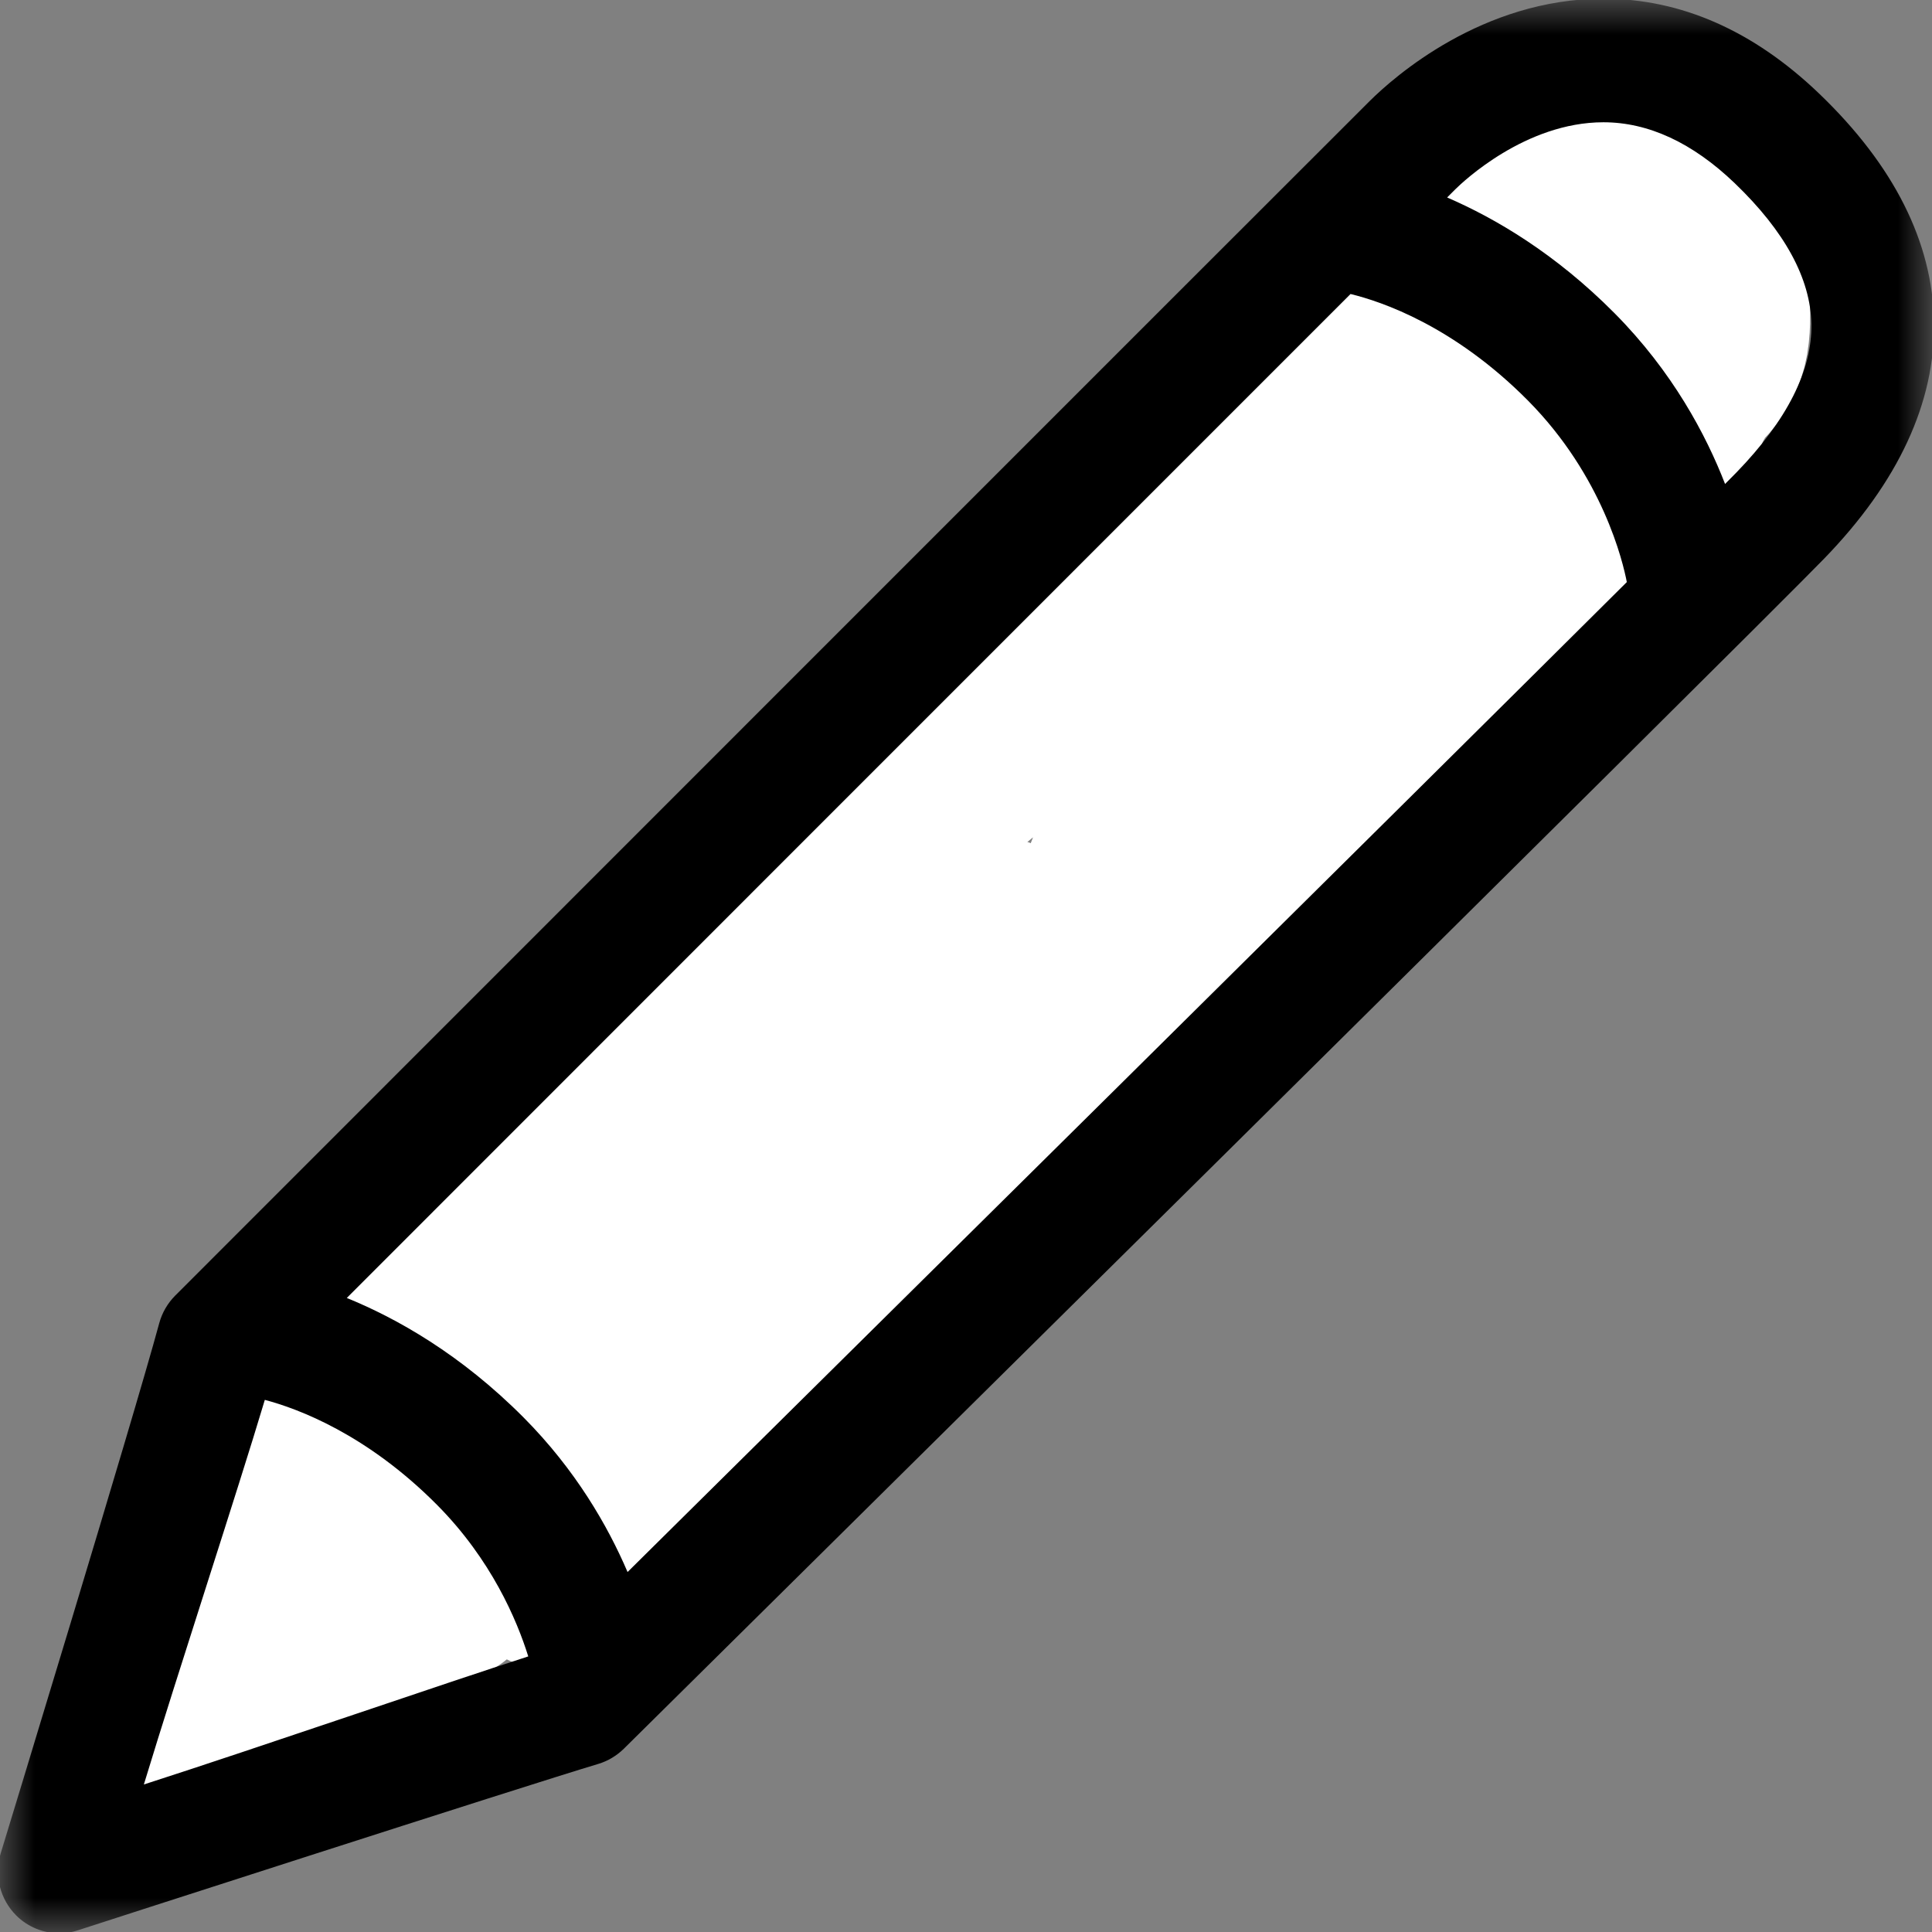<svg width="28" height="28" viewBox="0 0 28 28" fill="none" xmlns="http://www.w3.org/2000/svg">
<rect x="0" y="0" width="28" height="28" fill="#808080" stroke="none"/>
<g clip-path="url(#clip0_4364_1483)">
<mask id="mask0_4364_1483" style="mask-type:luminance" maskUnits="userSpaceOnUse" x="0" y="0" width="28" height="28">
<path d="M28 0H0V28H28V0Z" fill="white"/>
</mask>
<g mask="url(#mask0_4364_1483)">
<path d="M16.9 12.179V13.745" stroke="white" stroke-width="3" stroke-linecap="round"/>
<path d="M6.624 18.754C7.748 17.63 8.729 16.399 9.854 15.274C10.542 14.586 11.133 13.807 11.824 13.116C12.695 12.244 13.527 11.278 14.549 10.579C15.666 9.814 16.597 8.791 17.591 7.881C18.124 7.394 18.488 6.766 19.004 6.249C20.033 5.22 20.995 4.137 22.255 3.436C22.527 3.285 23.113 3.405 23.414 3.405C23.701 3.405 24.337 3.593 24.417 3.91C24.5 4.245 24.571 4.761 24.406 5.079C24.116 5.642 23.762 6.172 23.453 6.722C23.317 6.963 23.736 6.45 23.787 6.381C23.898 6.231 24.036 6.077 24.128 5.915C24.16 5.857 24.147 5.764 24.197 5.723C24.276 5.66 24.289 5.487 24.385 5.41C24.799 5.079 24.73 4.717 24.73 4.223C24.73 3.804 24.681 3.391 24.448 3.054C24.302 2.844 24.287 2.566 23.978 2.532C23.72 2.503 23.352 2.482 23.104 2.559C22.704 2.684 22.394 3.42 22.318 3.833C22.119 4.918 22.035 5.97 21.368 6.893C20.615 7.934 19.766 8.902 19.064 9.98C18.624 10.654 18.202 11.338 17.804 12.037C17.592 12.408 17.494 12.572 17.929 12.211C18.821 11.471 19.473 10.482 20.156 9.559C20.536 9.047 21.037 8.621 21.409 8.118C21.604 7.856 21.887 7.559 22.224 7.54C22.361 7.532 22.635 7.403 22.635 7.54C22.635 7.69 22.271 8.051 22.161 8.167C21.144 9.24 20.184 10.388 19.029 11.348C18.19 12.044 17.207 12.569 16.349 13.241C15.98 13.53 15.628 13.85 15.235 14.104C14.907 14.317 14.687 14.552 14.393 14.793C13.492 15.532 12.999 16.637 12.36 17.578C11.37 19.036 10.177 20.384 8.942 21.636C8.632 21.95 7.882 23.033 8.079 22.639C8.286 22.225 8.673 21.825 8.956 21.462C9.438 20.844 10.028 20.315 10.508 19.694C10.854 19.247 11.228 18.705 11.699 18.378C12.041 18.142 12.419 17.941 12.75 17.689C12.923 17.558 13.117 17.444 13.341 17.439C13.847 17.427 14.192 17.106 14.567 16.784C14.796 16.587 15.22 16.305 15.36 16.033C15.735 15.305 15.851 14.546 16.07 13.763C16.147 13.49 16.193 13.218 16.272 12.949C16.402 12.508 16.629 12.222 16.899 11.863" stroke="white" stroke-width="3" stroke-linecap="round"/>
<path d="M7.501 20.07C7.559 19.754 7.959 19.435 8.166 19.221C8.879 18.483 9.652 17.811 10.456 17.174C11.096 16.667 11.743 16.204 12.322 15.626C12.757 15.19 13.23 14.812 13.627 14.334C13.836 14.083 14.101 13.763 14.393 13.617" stroke="white" stroke-width="3" stroke-linecap="round"/>
<path d="M2.113 25.458C2.337 25.458 2.579 25.19 2.754 25.068C3.111 24.819 3.503 24.629 3.867 24.393C4.353 24.078 4.862 23.829 5.368 23.551C5.72 23.357 6.019 23.091 6.373 22.903C6.538 22.816 6.127 22.582 6.06 22.527C5.794 22.311 5.588 22.2 5.249 22.2C5.034 22.2 4.748 22.26 4.685 21.981C4.661 21.87 4.617 21.167 4.494 21.337C4.22 21.717 4.152 22.254 3.961 22.674C3.897 22.816 3.468 23.688 3.68 23.265" stroke="white" stroke-width="3" stroke-linecap="round"/>
<path d="M5.121 19.318C4.889 19.344 4.699 19.794 4.557 19.945C4.387 20.124 5.559 20.133 5.747 20.133" stroke="white" stroke-width="3" stroke-linecap="round"/>
<path d="M26.366 1.358C25.413 0.444 24.361 -0.019 23.238 -0.019C21.483 -0.019 20.203 1.115 19.852 1.463C19.359 1.951 2.539 18.777 2.539 18.777C2.429 18.888 2.349 19.025 2.308 19.176C1.929 20.578 0.029 26.797 0.01 26.86C-0.087 27.178 -0 27.525 0.235 27.76C0.4 27.925 0.625 28.018 0.859 28.018C0.949 28.018 1.041 28.005 1.13 27.975C1.194 27.954 7.614 25.879 8.671 25.564C8.81 25.522 8.937 25.446 9.041 25.344C9.708 24.684 25.396 9.172 26.437 8.096C27.514 6.986 28.049 5.83 28.029 4.661C28.007 3.507 27.448 2.396 26.366 1.358ZM19.573 4.261C20.019 4.369 21.07 4.722 22.144 5.805C23.229 6.9 23.523 8.151 23.577 8.436C20.137 11.859 12.217 19.694 9.095 22.783C8.807 22.111 8.341 21.302 7.592 20.547C6.676 19.625 5.745 19.104 5.026 18.811C8.116 15.72 16.185 7.648 19.573 4.261ZM3.838 20.288C4.319 20.415 5.318 20.786 6.336 21.812C7.12 22.603 7.49 23.475 7.656 24.006C6.44 24.397 3.777 25.317 2.085 25.862C2.586 24.212 3.433 21.643 3.838 20.288ZM25.167 6.846C25.112 6.902 25.057 6.958 25.001 7.014C24.725 6.302 24.24 5.387 23.4 4.54C22.541 3.674 21.671 3.164 20.973 2.862C21.032 2.803 21.078 2.756 21.096 2.739C21.197 2.64 22.105 1.772 23.238 1.772C23.89 1.772 24.53 2.069 25.141 2.655C25.866 3.351 26.24 4.037 26.252 4.695C26.264 5.367 25.899 6.091 25.167 6.846Z" fill="black"/>
</g>
</g>
<defs>
<clipPath id="clip0_4364_1483">
<rect width="28" height="28" fill="white"/>
</clipPath>
</defs>
</svg>
